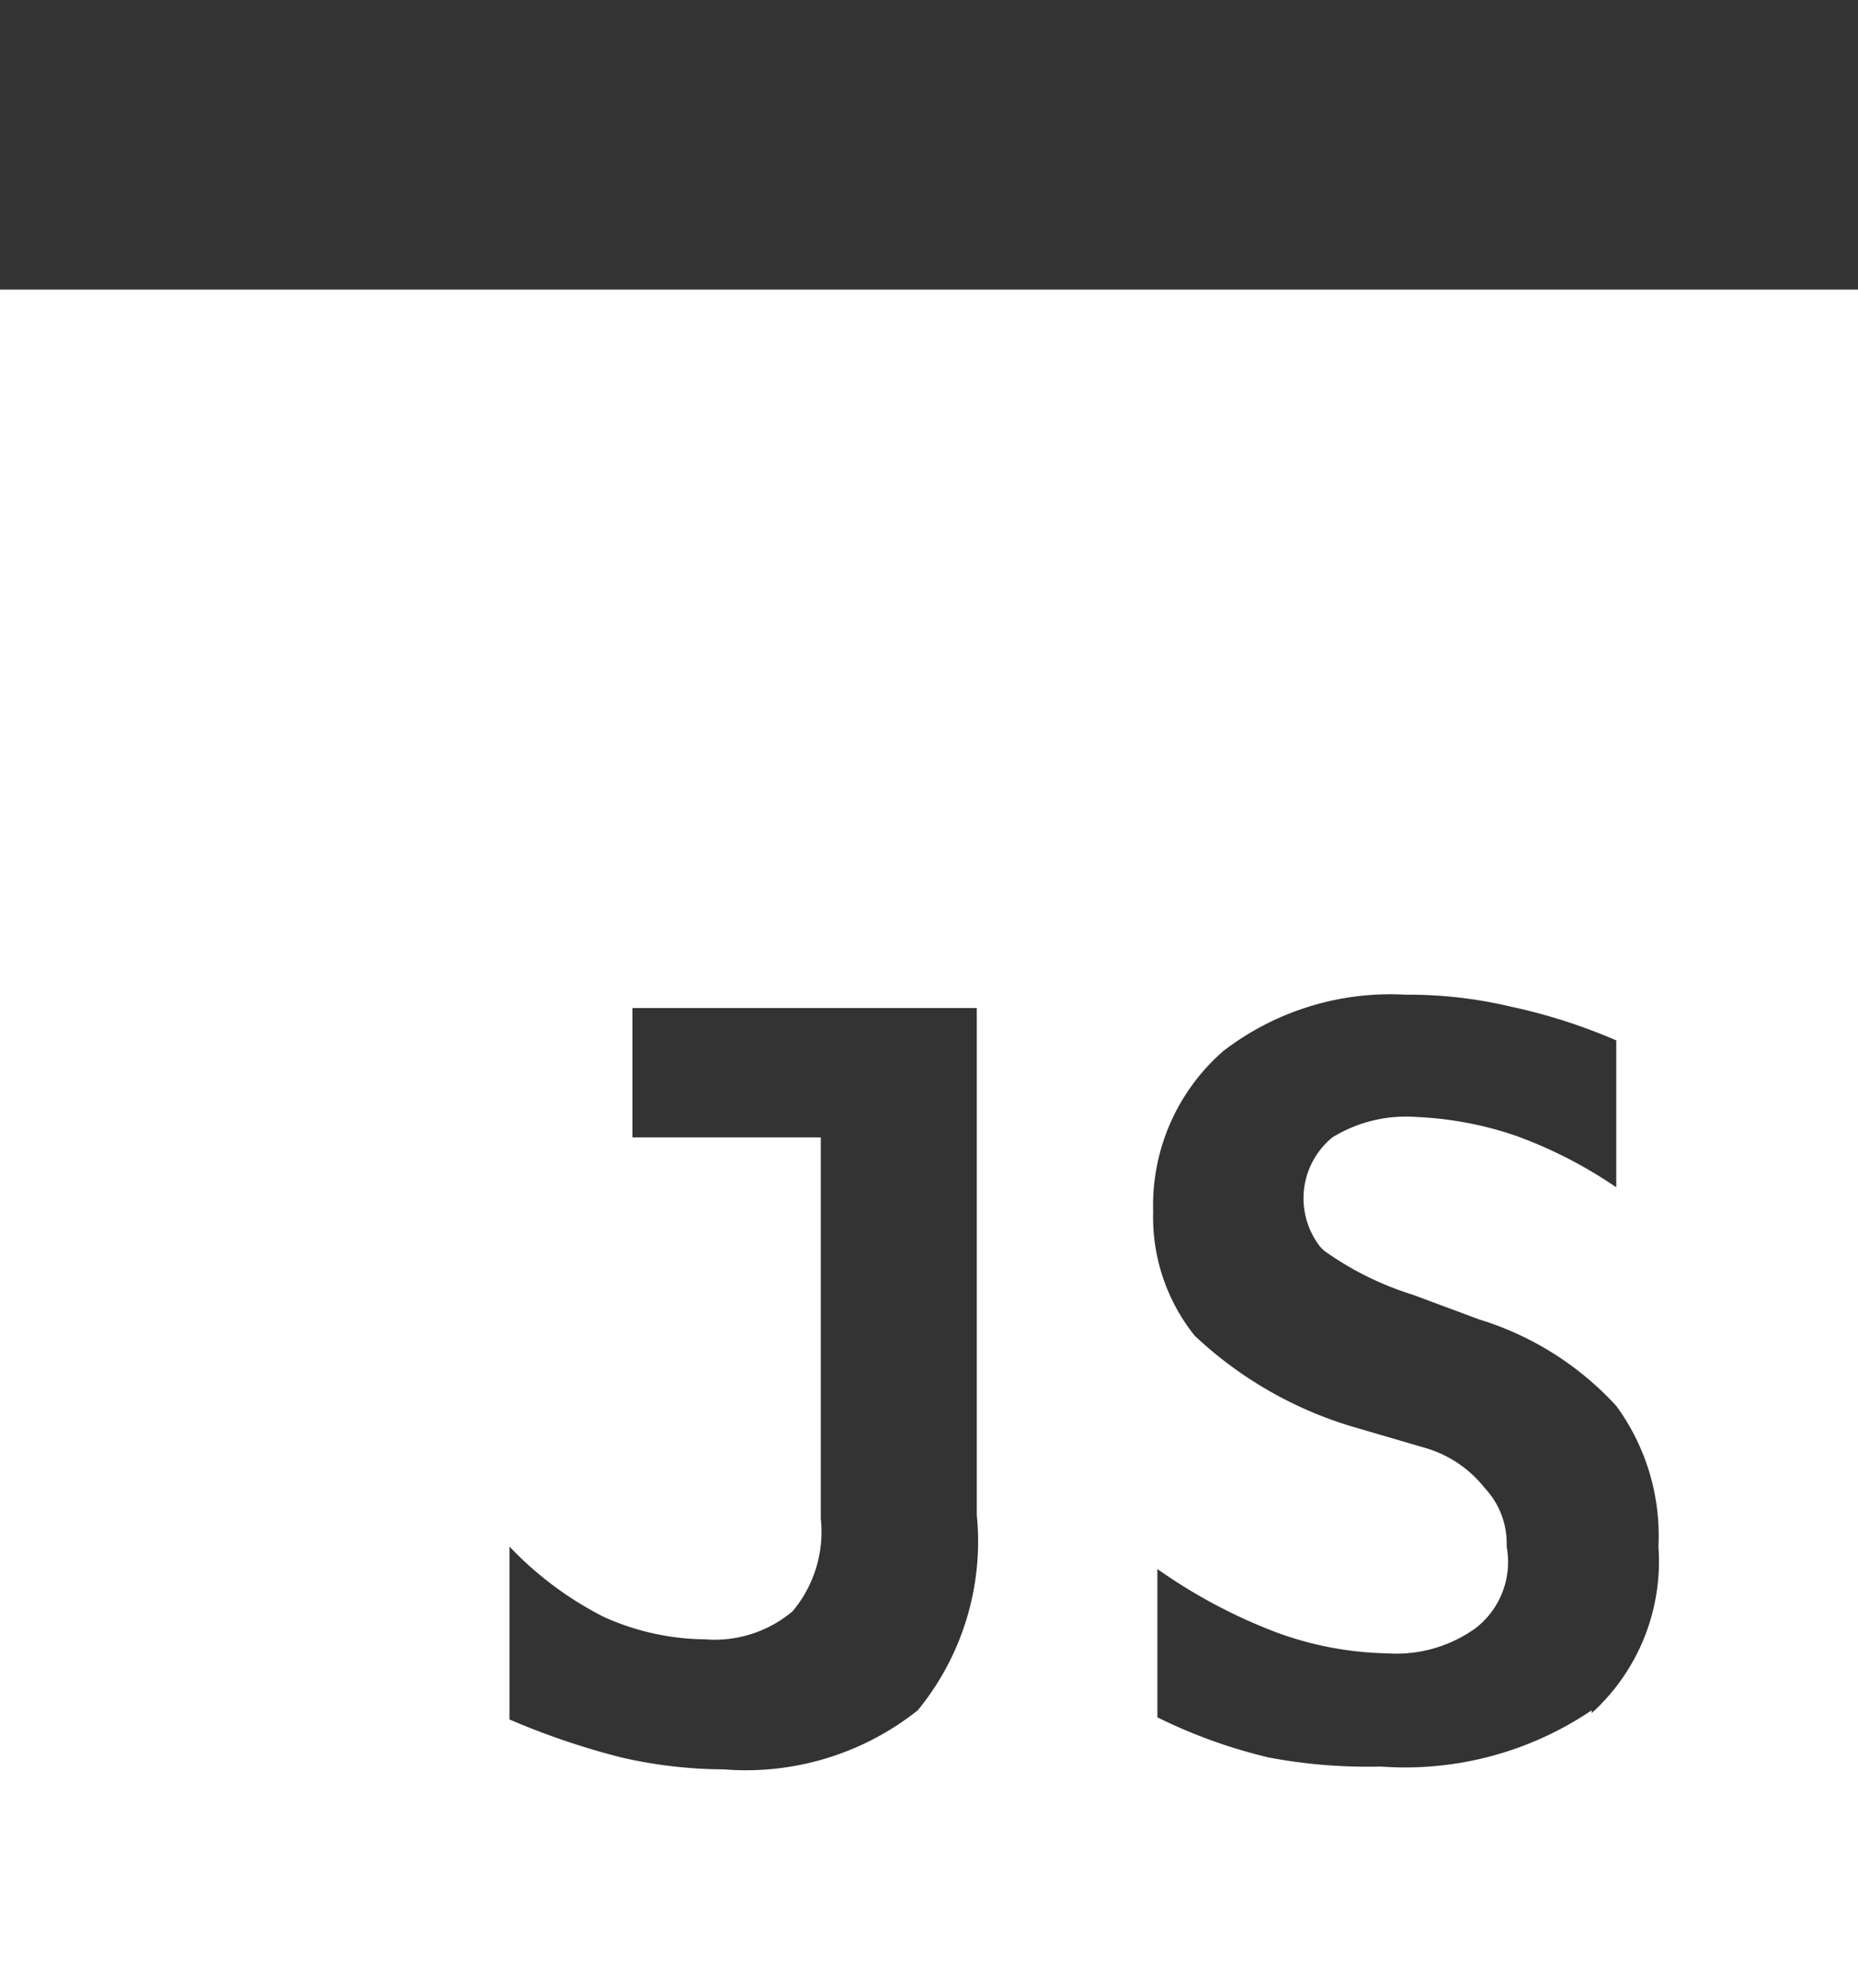 <svg id="Sundown" xmlns="http://www.w3.org/2000/svg" viewBox="0 0 26.44 28.28"><rect x="0" y="0" width="26.44" height="28.28" fill="#333333" stroke="none"/><g id="Layer_5" data-name="Layer 5"><path d="M0,4.12V28.28H26.44V4.12ZM13.06,24.33a3.93,3.93,0,0,1-2.76.84A6.57,6.57,0,0,1,8.84,25a10.62,10.62,0,0,1-1.59-.54V22a4.9,4.9,0,0,0,1.34,1,3.56,3.56,0,0,0,1.44.32,1.72,1.72,0,0,0,1.25-.4,1.76,1.76,0,0,0,.4-1.32V16.18H9V14.34H13.9v7.21A3.79,3.79,0,0,1,13.06,24.33Zm9.59,0a4.74,4.74,0,0,1-3,.8A7.55,7.55,0,0,1,18.05,25a7.46,7.46,0,0,1-1.58-.57V22.32a7.61,7.61,0,0,0,1.69.9,4.82,4.82,0,0,0,1.59.3A1.93,1.93,0,0,0,21,23.16,1.19,1.19,0,0,0,21.44,22a1.15,1.15,0,0,0-.31-.83,1.67,1.67,0,0,0-.84-.57l-1.06-.31A5.62,5.62,0,0,1,17,19a2.7,2.7,0,0,1-.59-1.77,2.91,2.91,0,0,1,1-2.28A3.9,3.9,0,0,1,20,14.15a6.33,6.33,0,0,1,1.5.17A8,8,0,0,1,23,14.8v2.09a6.36,6.36,0,0,0-1.42-.73,5,5,0,0,0-1.42-.27,2,2,0,0,0-1.2.29,1.12,1.12,0,0,0-.17,1.56l.05.05a4.43,4.43,0,0,0,1.27.63l.94.35A4.38,4.38,0,0,1,23,20a3.12,3.12,0,0,1,.6,2A2.91,2.91,0,0,1,22.65,24.37Z" fill="#fff"/></g></svg>